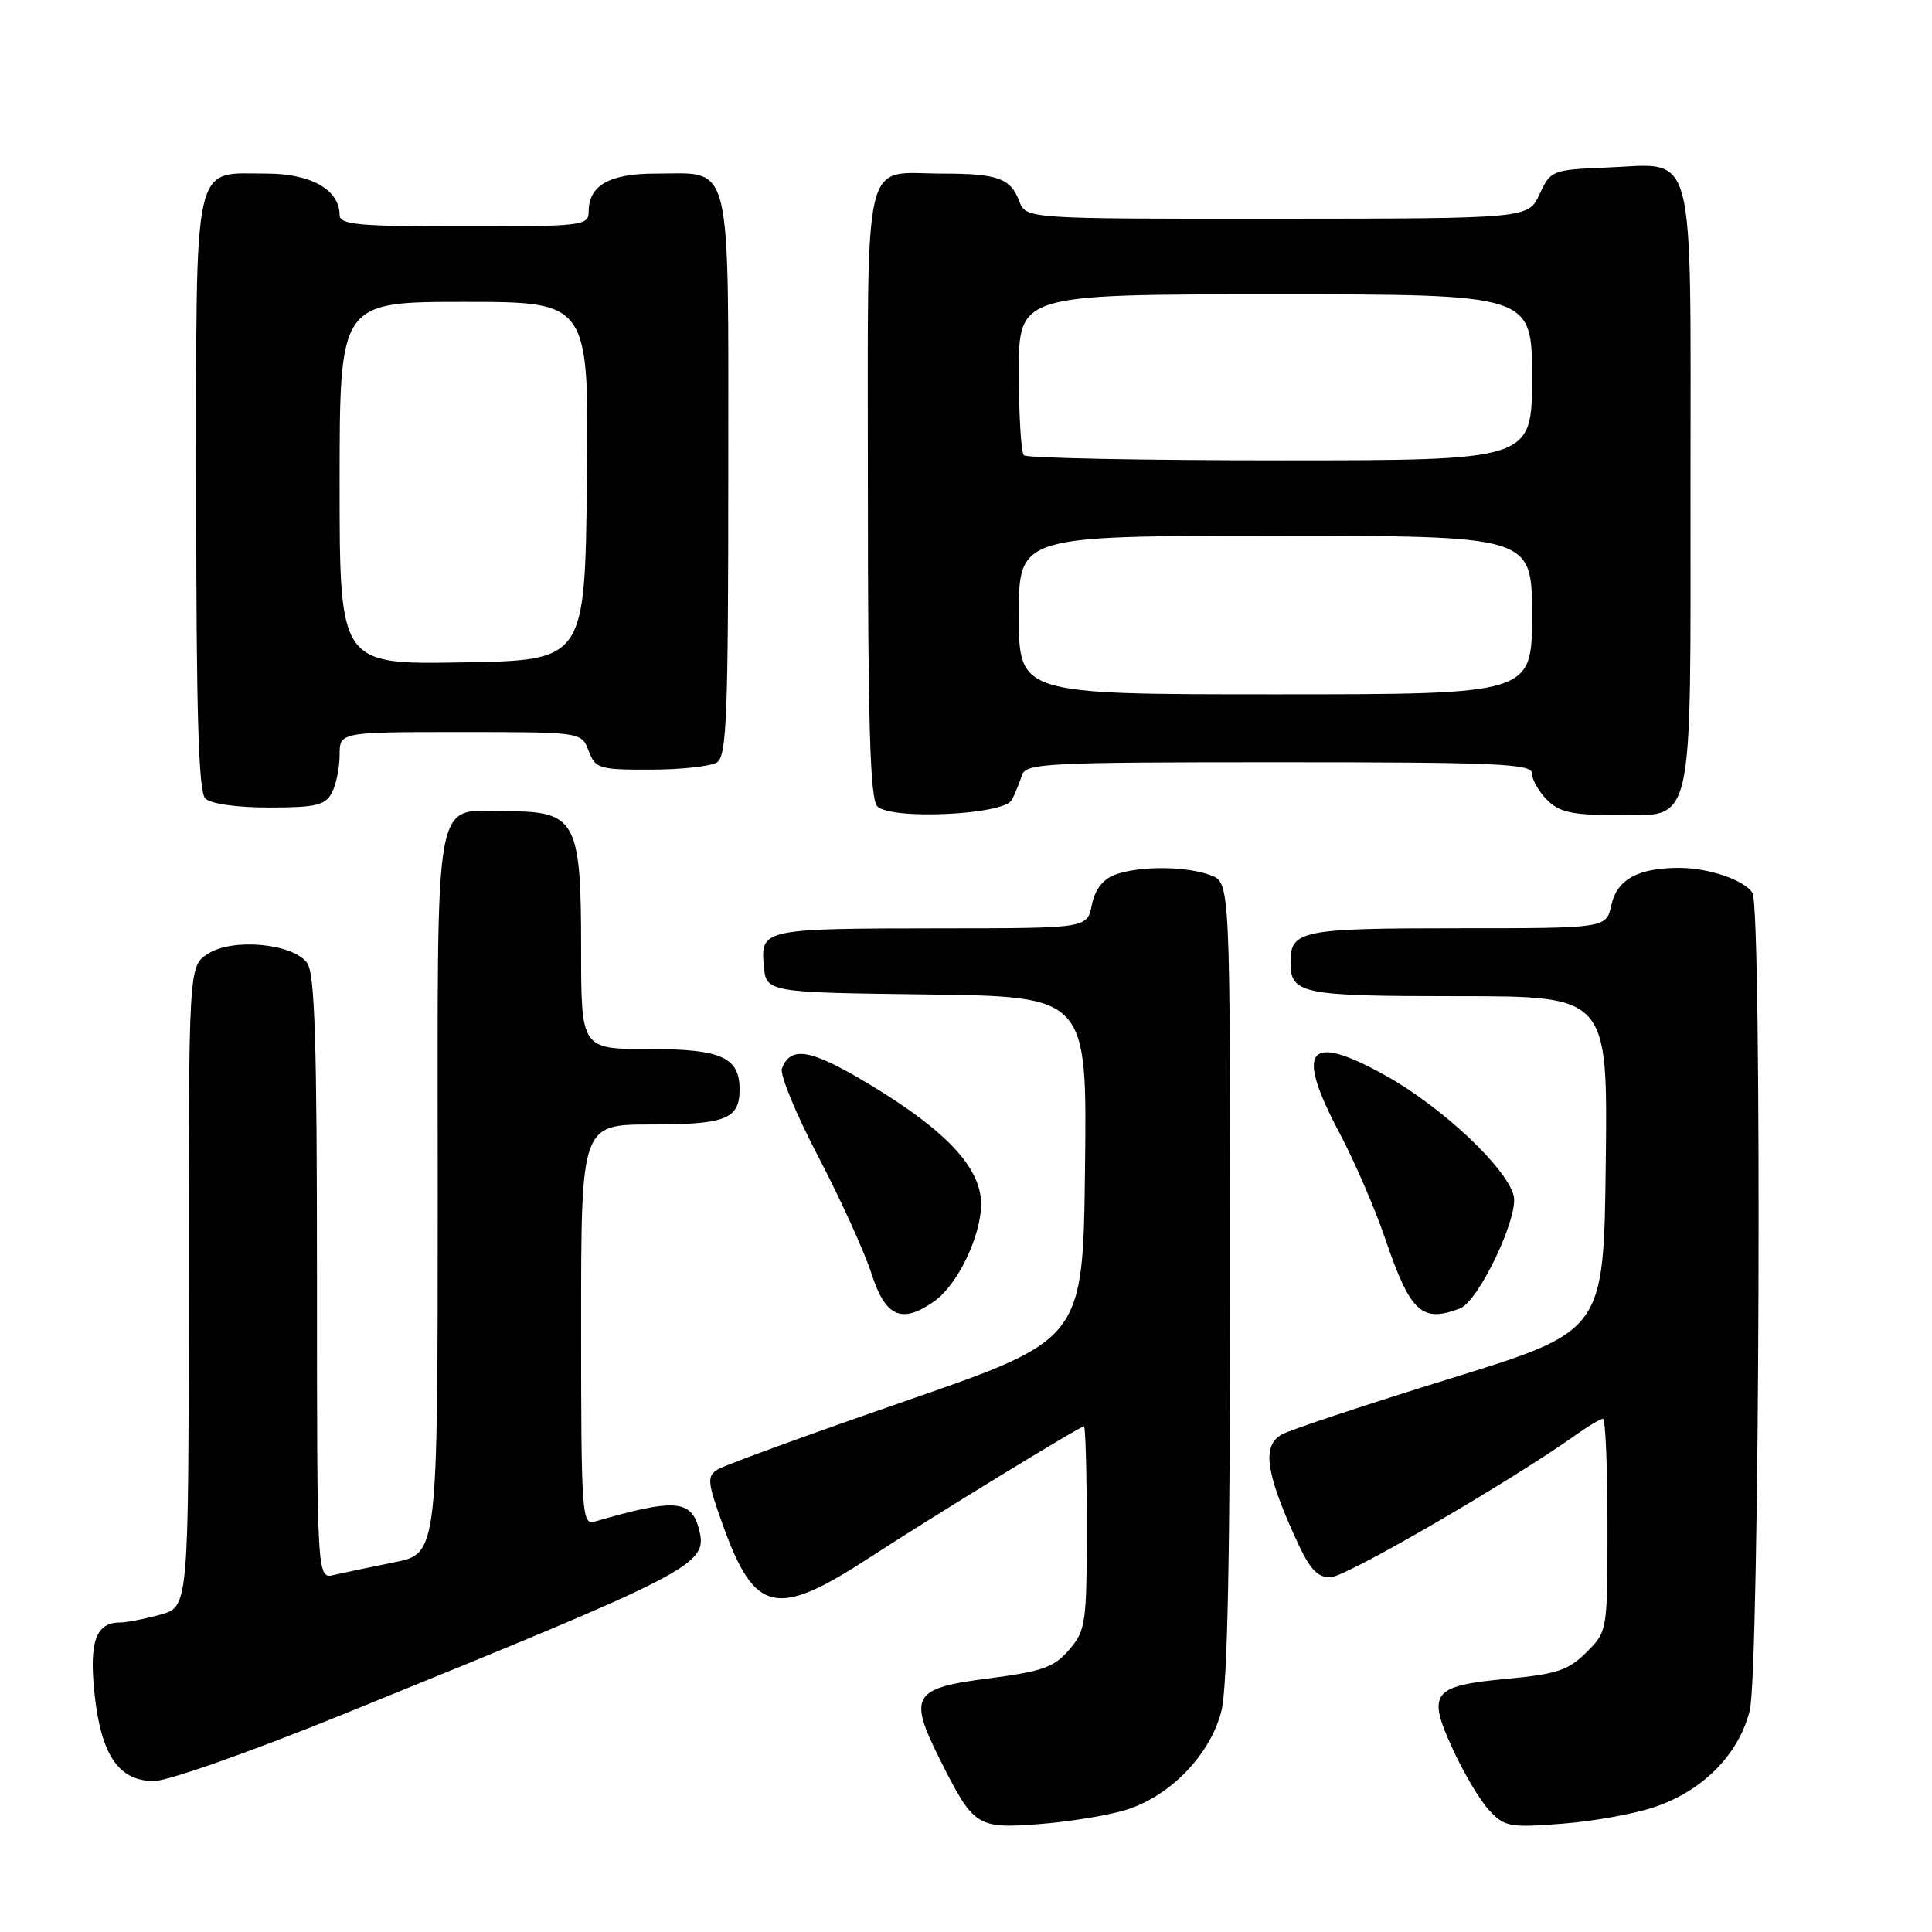 <?xml version="1.0" encoding="UTF-8" standalone="no"?>
<!DOCTYPE svg PUBLIC "-//W3C//DTD SVG 1.1//EN" "http://www.w3.org/Graphics/SVG/1.1/DTD/svg11.dtd" >
<svg xmlns="http://www.w3.org/2000/svg" xmlns:xlink="http://www.w3.org/1999/xlink" version="1.1" viewBox="0 0 256 256">
 <g >
 <path fill="currentColor"
d=" M 149.06 239.86 C 154.98 238.09 160.37 232.54 161.84 226.72 C 162.65 223.52 163.00 206.07 163.00 169.53 C 163.00 116.95 163.00 116.95 160.43 115.98 C 157.20 114.74 150.87 114.72 147.71 115.92 C 146.12 116.52 145.07 117.91 144.67 119.92 C 144.05 123.00 144.05 123.00 124.78 123.01 C 101.12 123.03 100.80 123.10 101.20 127.88 C 101.50 131.50 101.50 131.50 122.77 131.77 C 144.04 132.04 144.04 132.04 143.77 154.77 C 143.50 177.50 143.50 177.50 120.11 185.60 C 107.24 190.05 95.99 194.15 95.11 194.70 C 93.65 195.62 93.72 196.32 95.78 202.07 C 100.01 213.82 102.85 214.45 115.22 206.39 C 123.70 200.87 143.09 189.00 143.63 189.00 C 143.83 189.00 144.00 195.05 144.00 202.44 C 144.00 215.10 143.86 216.05 141.66 218.61 C 139.66 220.94 138.11 221.48 130.91 222.41 C 120.92 223.70 120.32 224.71 124.56 233.17 C 129.00 242.03 129.44 242.32 137.58 241.71 C 141.48 241.42 146.65 240.59 149.06 239.86 Z  M 219.34 239.41 C 225.70 237.23 230.40 232.44 231.85 226.67 C 233.16 221.48 233.50 120.33 232.21 118.31 C 231.13 116.61 226.42 115.00 222.50 115.00 C 217.05 115.00 214.26 116.53 213.51 119.94 C 212.84 123.00 212.84 123.00 193.12 123.00 C 172.42 123.00 171.00 123.29 171.00 127.50 C 171.00 131.71 172.42 132.00 193.22 132.00 C 213.04 132.00 213.04 132.00 212.77 154.18 C 212.50 176.37 212.50 176.37 192.29 182.63 C 181.17 186.07 171.10 189.41 169.92 190.04 C 167.27 191.46 167.64 194.83 171.41 203.25 C 173.46 207.86 174.44 209.00 176.29 209.00 C 178.28 209.00 200.14 196.31 208.91 190.06 C 210.51 188.93 212.08 188.00 212.40 188.00 C 212.73 188.00 213.00 194.33 213.00 202.08 C 213.00 216.14 213.00 216.16 210.21 218.94 C 207.84 221.31 206.30 221.83 199.77 222.44 C 189.75 223.38 189.06 224.26 192.47 231.71 C 193.92 234.89 196.10 238.56 197.31 239.86 C 199.35 242.06 200.02 242.19 207.00 241.65 C 211.12 241.34 216.68 240.33 219.34 239.41 Z  M 45.60 227.10 C 92.21 208.17 93.80 207.34 92.64 202.70 C 91.63 198.69 89.45 198.52 78.75 201.63 C 77.11 202.10 77.00 200.40 77.00 175.57 C 77.00 149.00 77.00 149.00 86.30 149.00 C 96.16 149.00 98.00 148.27 98.00 144.37 C 98.00 140.08 95.58 139.00 85.93 139.00 C 77.00 139.00 77.00 139.00 77.00 125.61 C 77.00 108.78 76.31 107.50 67.24 107.50 C 57.25 107.50 58.00 103.40 58.00 158.05 C 58.00 205.86 58.00 205.86 52.25 207.01 C 49.09 207.65 45.49 208.40 44.25 208.69 C 42.00 209.22 42.00 209.22 42.00 169.30 C 42.00 137.96 41.72 129.00 40.69 127.59 C 38.79 124.99 30.77 124.26 27.52 126.40 C 25.00 128.05 25.00 128.05 25.00 170.48 C 25.00 212.91 25.00 212.91 21.25 213.95 C 19.19 214.52 16.77 214.99 15.87 214.99 C 12.69 215.01 11.79 217.56 12.53 224.47 C 13.40 232.59 15.74 236.00 20.42 236.00 C 22.24 236.00 33.46 232.04 45.60 227.10 Z  M 123.79 172.43 C 126.88 170.27 130.00 163.79 130.00 159.54 C 130.00 154.76 125.42 149.84 115.27 143.72 C 107.46 139.01 104.78 138.51 103.61 141.58 C 103.31 142.36 105.47 147.62 108.42 153.25 C 111.37 158.89 114.54 165.86 115.47 168.75 C 117.33 174.52 119.46 175.47 123.79 172.43 Z  M 193.47 173.37 C 195.93 172.43 201.27 161.21 200.57 158.44 C 199.65 154.76 191.09 146.71 183.73 142.59 C 173.25 136.73 171.51 138.88 177.55 150.24 C 179.50 153.92 182.19 160.15 183.53 164.09 C 186.87 173.91 188.38 175.32 193.47 173.37 Z  M 134.07 106.00 C 134.50 105.17 135.10 103.71 135.40 102.75 C 135.90 101.13 138.41 101.00 169.47 101.00 C 198.61 101.00 203.00 101.20 203.00 102.50 C 203.00 103.33 203.90 104.90 205.00 106.00 C 206.62 107.62 208.33 108.00 213.94 108.00 C 224.62 108.00 224.00 110.69 224.00 64.43 C 224.00 18.45 224.86 21.72 212.87 22.20 C 205.65 22.49 205.47 22.57 204.00 25.73 C 202.50 28.96 202.50 28.96 169.23 28.98 C 135.95 29.00 135.95 29.00 135.05 26.64 C 133.90 23.61 132.20 23.00 124.85 23.00 C 114.11 23.00 115.00 19.19 115.00 65.34 C 115.00 95.98 115.30 105.90 116.24 106.84 C 118.08 108.68 133.04 107.98 134.07 106.00 Z  M 43.96 105.07 C 44.53 104.00 45.00 101.75 45.00 100.07 C 45.00 97.00 45.00 97.00 61.02 97.00 C 77.05 97.00 77.05 97.00 78.00 99.50 C 78.89 101.85 79.38 102.00 86.23 101.98 C 90.23 101.98 94.17 101.54 95.00 101.02 C 96.29 100.21 96.50 94.86 96.50 62.96 C 96.50 20.28 97.15 23.00 86.88 23.00 C 80.74 23.00 78.00 24.56 78.00 28.07 C 78.00 29.90 77.13 30.00 61.50 30.00 C 47.50 30.00 45.00 29.77 45.00 28.50 C 45.00 25.15 41.22 23.00 35.33 23.00 C 25.41 23.00 26.00 20.32 26.00 65.45 C 26.00 94.57 26.31 104.91 27.20 105.80 C 27.91 106.51 31.35 107.00 35.66 107.00 C 41.82 107.00 43.09 106.71 43.96 105.07 Z  M 135.00 81.50 C 135.00 71.00 135.00 71.00 169.00 71.00 C 203.00 71.00 203.00 71.00 203.00 81.50 C 203.00 92.00 203.00 92.00 169.00 92.00 C 135.00 92.00 135.00 92.00 135.00 81.50 Z  M 135.67 60.33 C 135.30 59.97 135.00 55.02 135.00 49.33 C 135.00 39.00 135.00 39.00 169.00 39.00 C 203.00 39.00 203.00 39.00 203.00 50.00 C 203.00 61.00 203.00 61.00 169.67 61.00 C 151.33 61.00 136.03 60.70 135.67 60.33 Z  M 45.00 64.02 C 45.00 40.00 45.00 40.00 61.52 40.00 C 78.04 40.00 78.04 40.00 77.77 63.75 C 77.50 87.50 77.50 87.50 61.25 87.77 C 45.00 88.05 45.00 88.05 45.00 64.02 Z "/>
</g>
</svg>